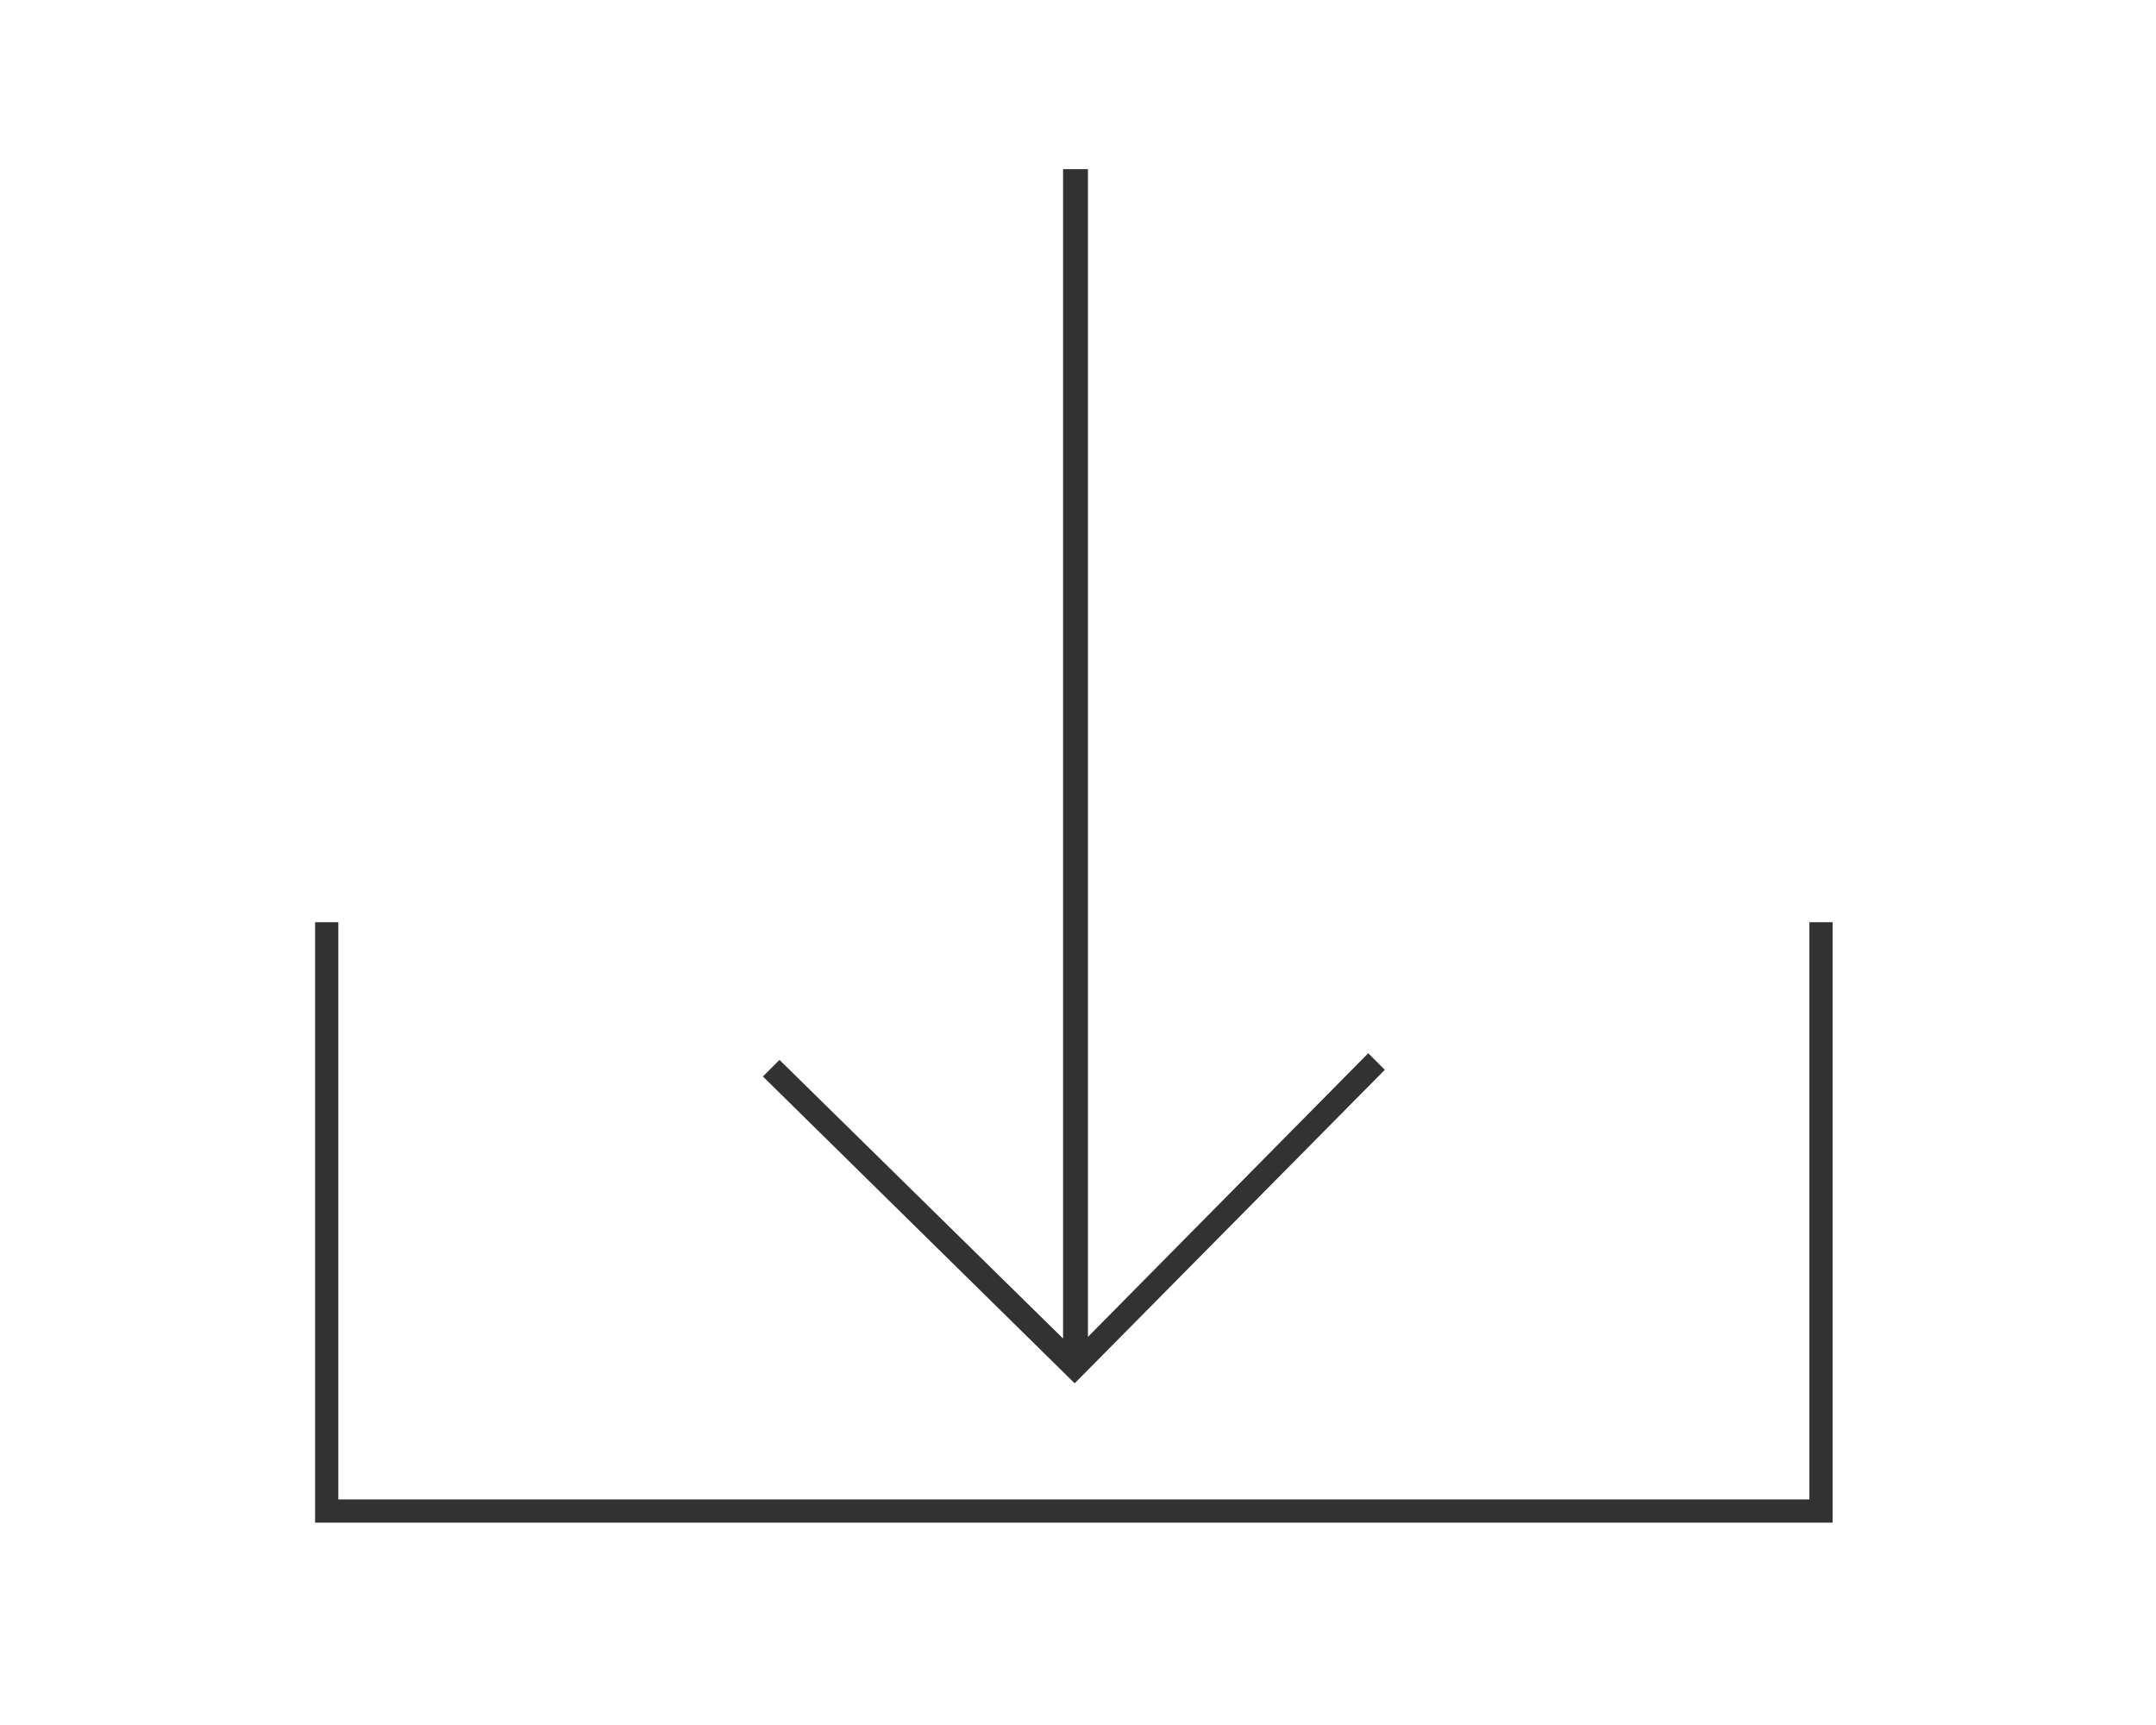 <?xml version="1.0" encoding="utf-8"?>
<!-- Generator: Adobe Illustrator 19.2.1, SVG Export Plug-In . SVG Version: 6.00 Build 0)  -->
<!DOCTYPE svg PUBLIC "-//W3C//DTD SVG 1.1//EN" "http://www.w3.org/Graphics/SVG/1.1/DTD/svg11.dtd">
<svg version="1.1" id="Layer_1" xmlns="http://www.w3.org/2000/svg" xmlns:xlink="http://www.w3.org/1999/xlink" x="0px" y="0px"
	 viewBox="0 0 130 104" style="enable-background:new 0 0 130 104;" xml:space="preserve">
<style type="text/css">
	.st0{fill:#323232;}
</style>
<g>
	<polygon class="st0" points="83.5,64.5 82.5,63.5 65.6,80.6 65.6,10.2 64.1,10.2 64.1,80.7 47,63.9 46,64.9 64.8,83.4 	"/>
	<polygon class="st0" points="109.1,55.6 109.1,90.4 20.4,90.4 20.4,55.6 19,55.6 19,91.8 110.5,91.8 110.5,55.6 	"/>
</g>
</svg>
